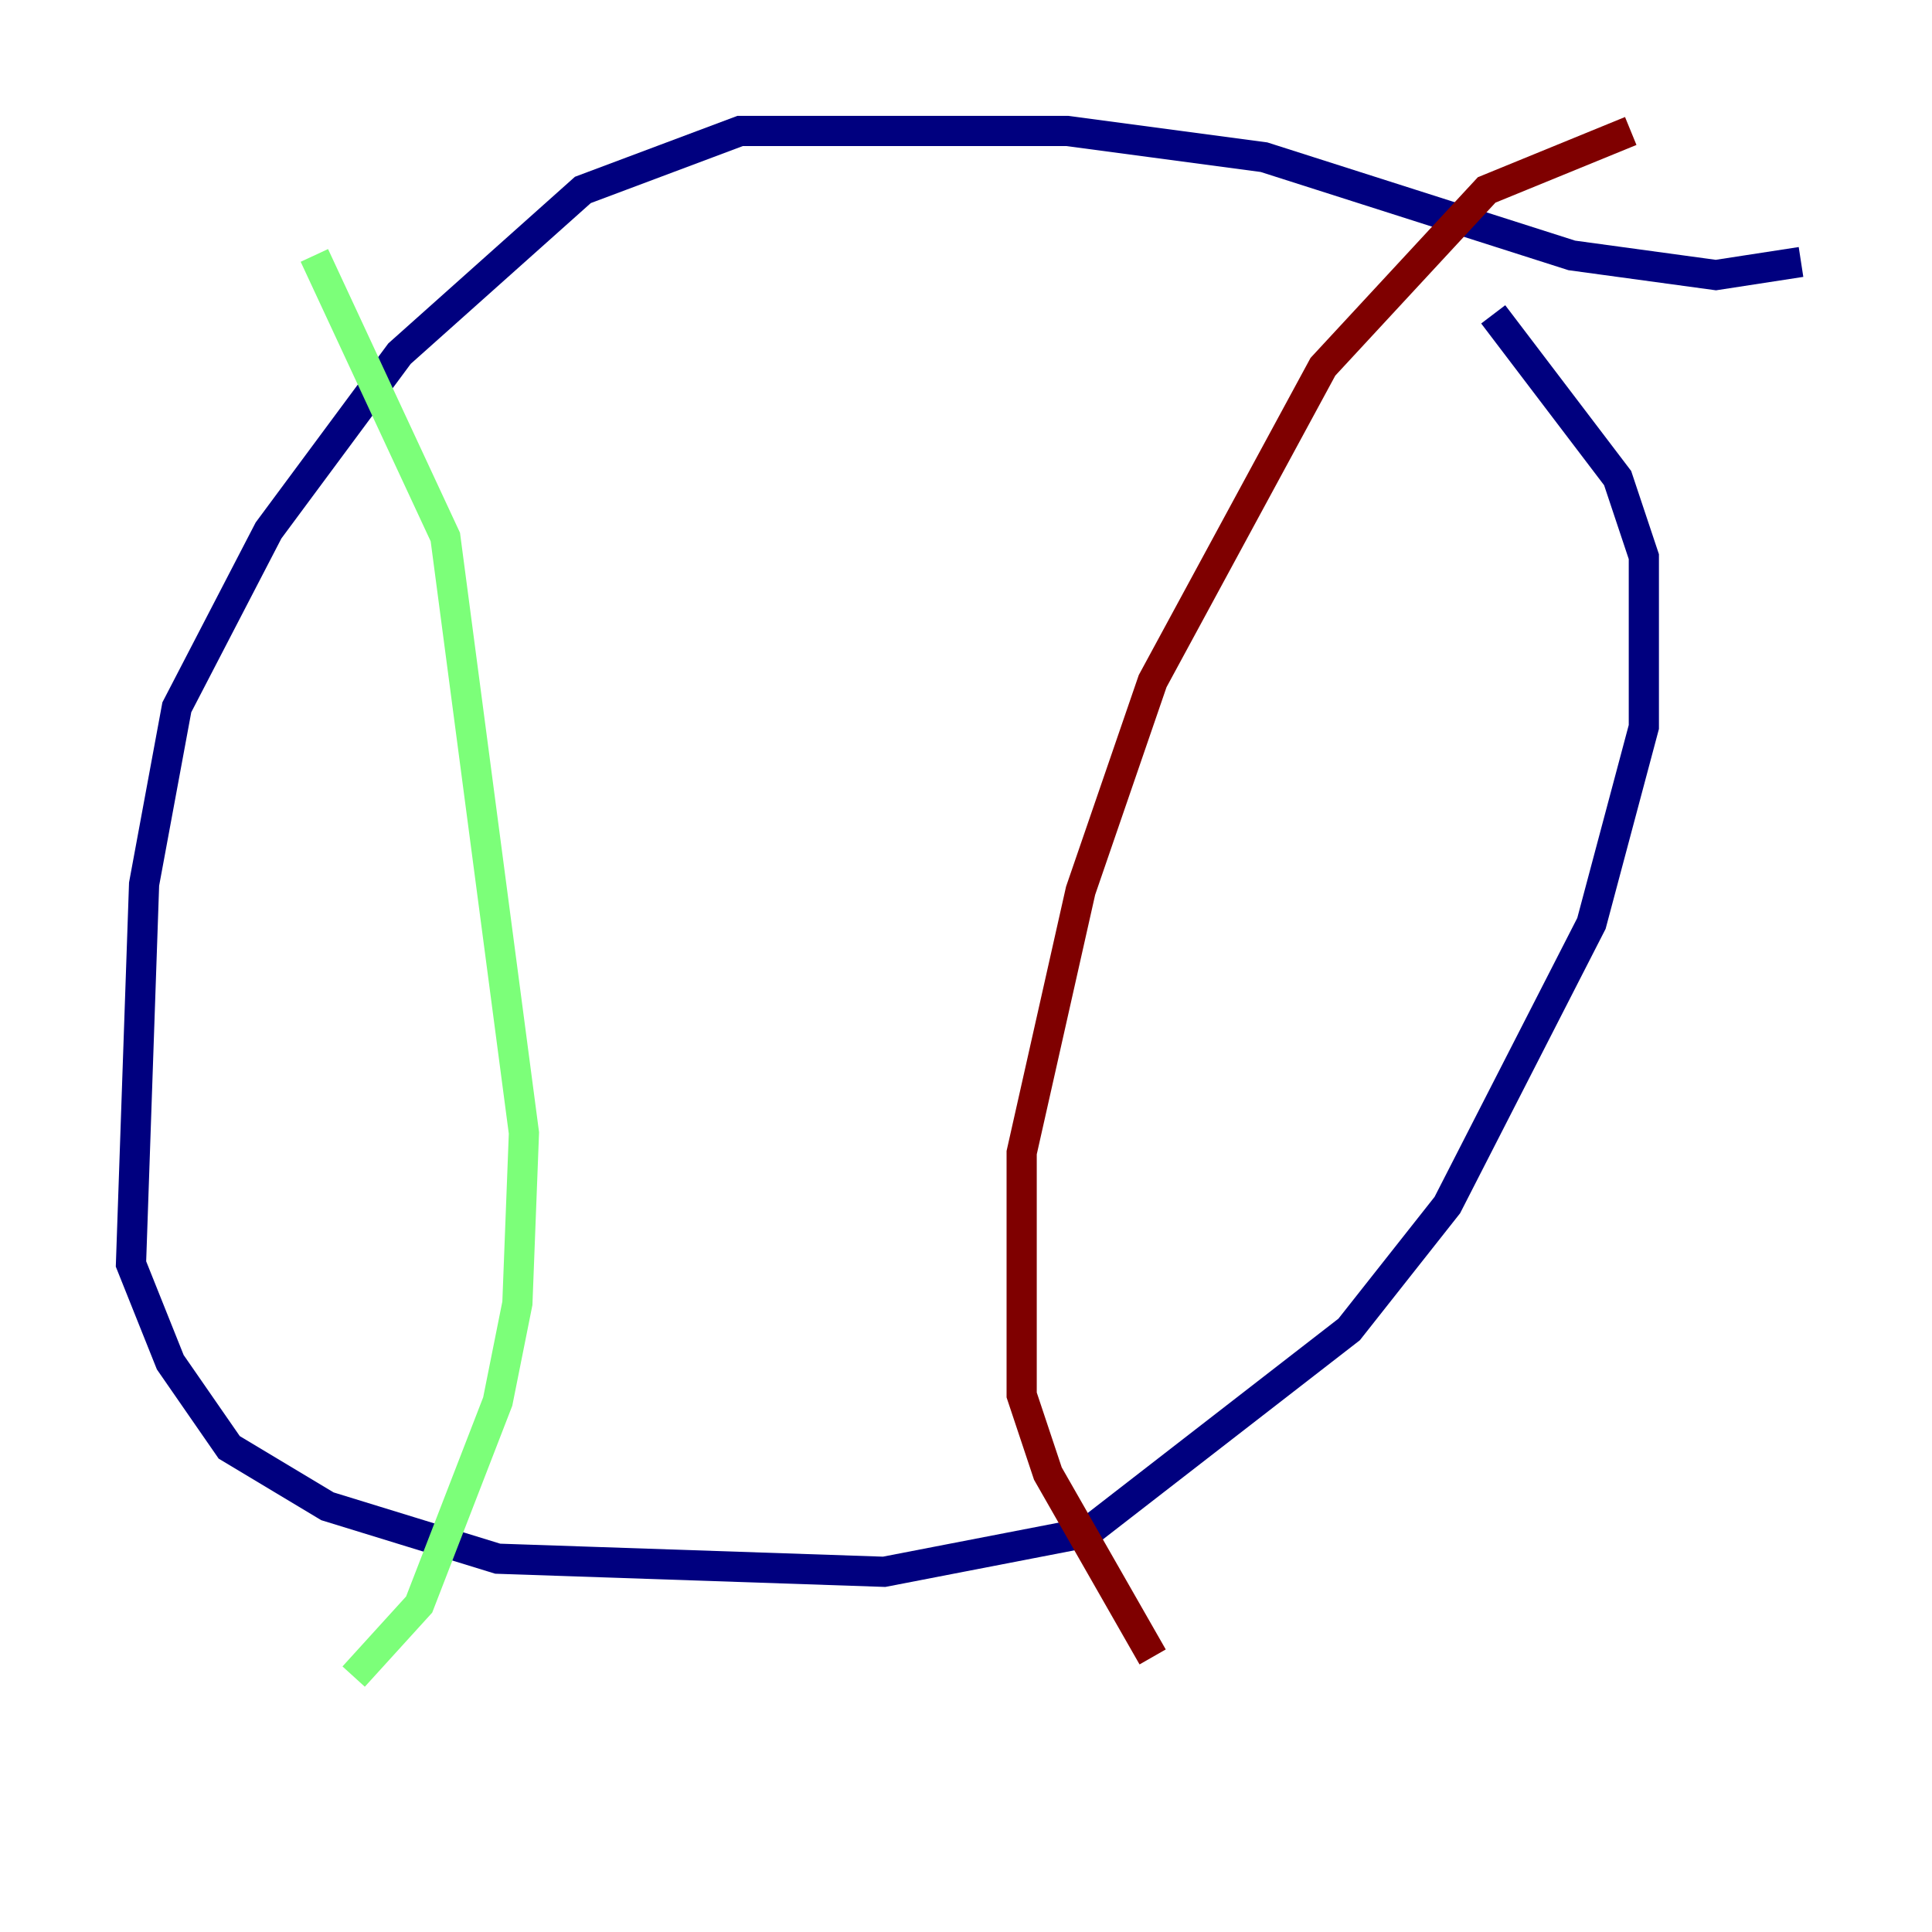 <?xml version="1.0" encoding="utf-8" ?>
<svg baseProfile="tiny" height="128" version="1.2" viewBox="0,0,128,128" width="128" xmlns="http://www.w3.org/2000/svg" xmlns:ev="http://www.w3.org/2001/xml-events" xmlns:xlink="http://www.w3.org/1999/xlink"><defs /><polyline fill="none" points="119.322,17.356 113.681,18.224 104.136,16.922 83.742,10.414 70.725,8.678 49.031,8.678 38.617,12.583 26.468,23.43 17.79,35.146 11.715,46.861 9.546,58.576 8.678,83.742 11.281,90.251 15.186,95.891 21.695,99.797 32.976,103.268 58.576,104.136 72.027,101.532 89.383,88.081 95.891,79.837 105.437,61.18 108.909,48.163 108.909,36.881 107.173,31.675 98.929,20.827" stroke="#00007f" stroke-width="2" /><polyline fill="none" points="20.827,16.922 29.505,35.58 34.712,75.064 34.278,86.346 32.976,92.854 27.77,106.305 23.43,111.078" stroke="#7cff79" stroke-width="2" /><polyline fill="none" points="108.041,8.678 98.495,12.583 87.647,24.298 76.366,45.125 71.593,59.01 67.688,76.366 67.688,92.42 69.424,97.627 76.366,109.776" stroke="#7f0000" stroke-width="2" /></svg>